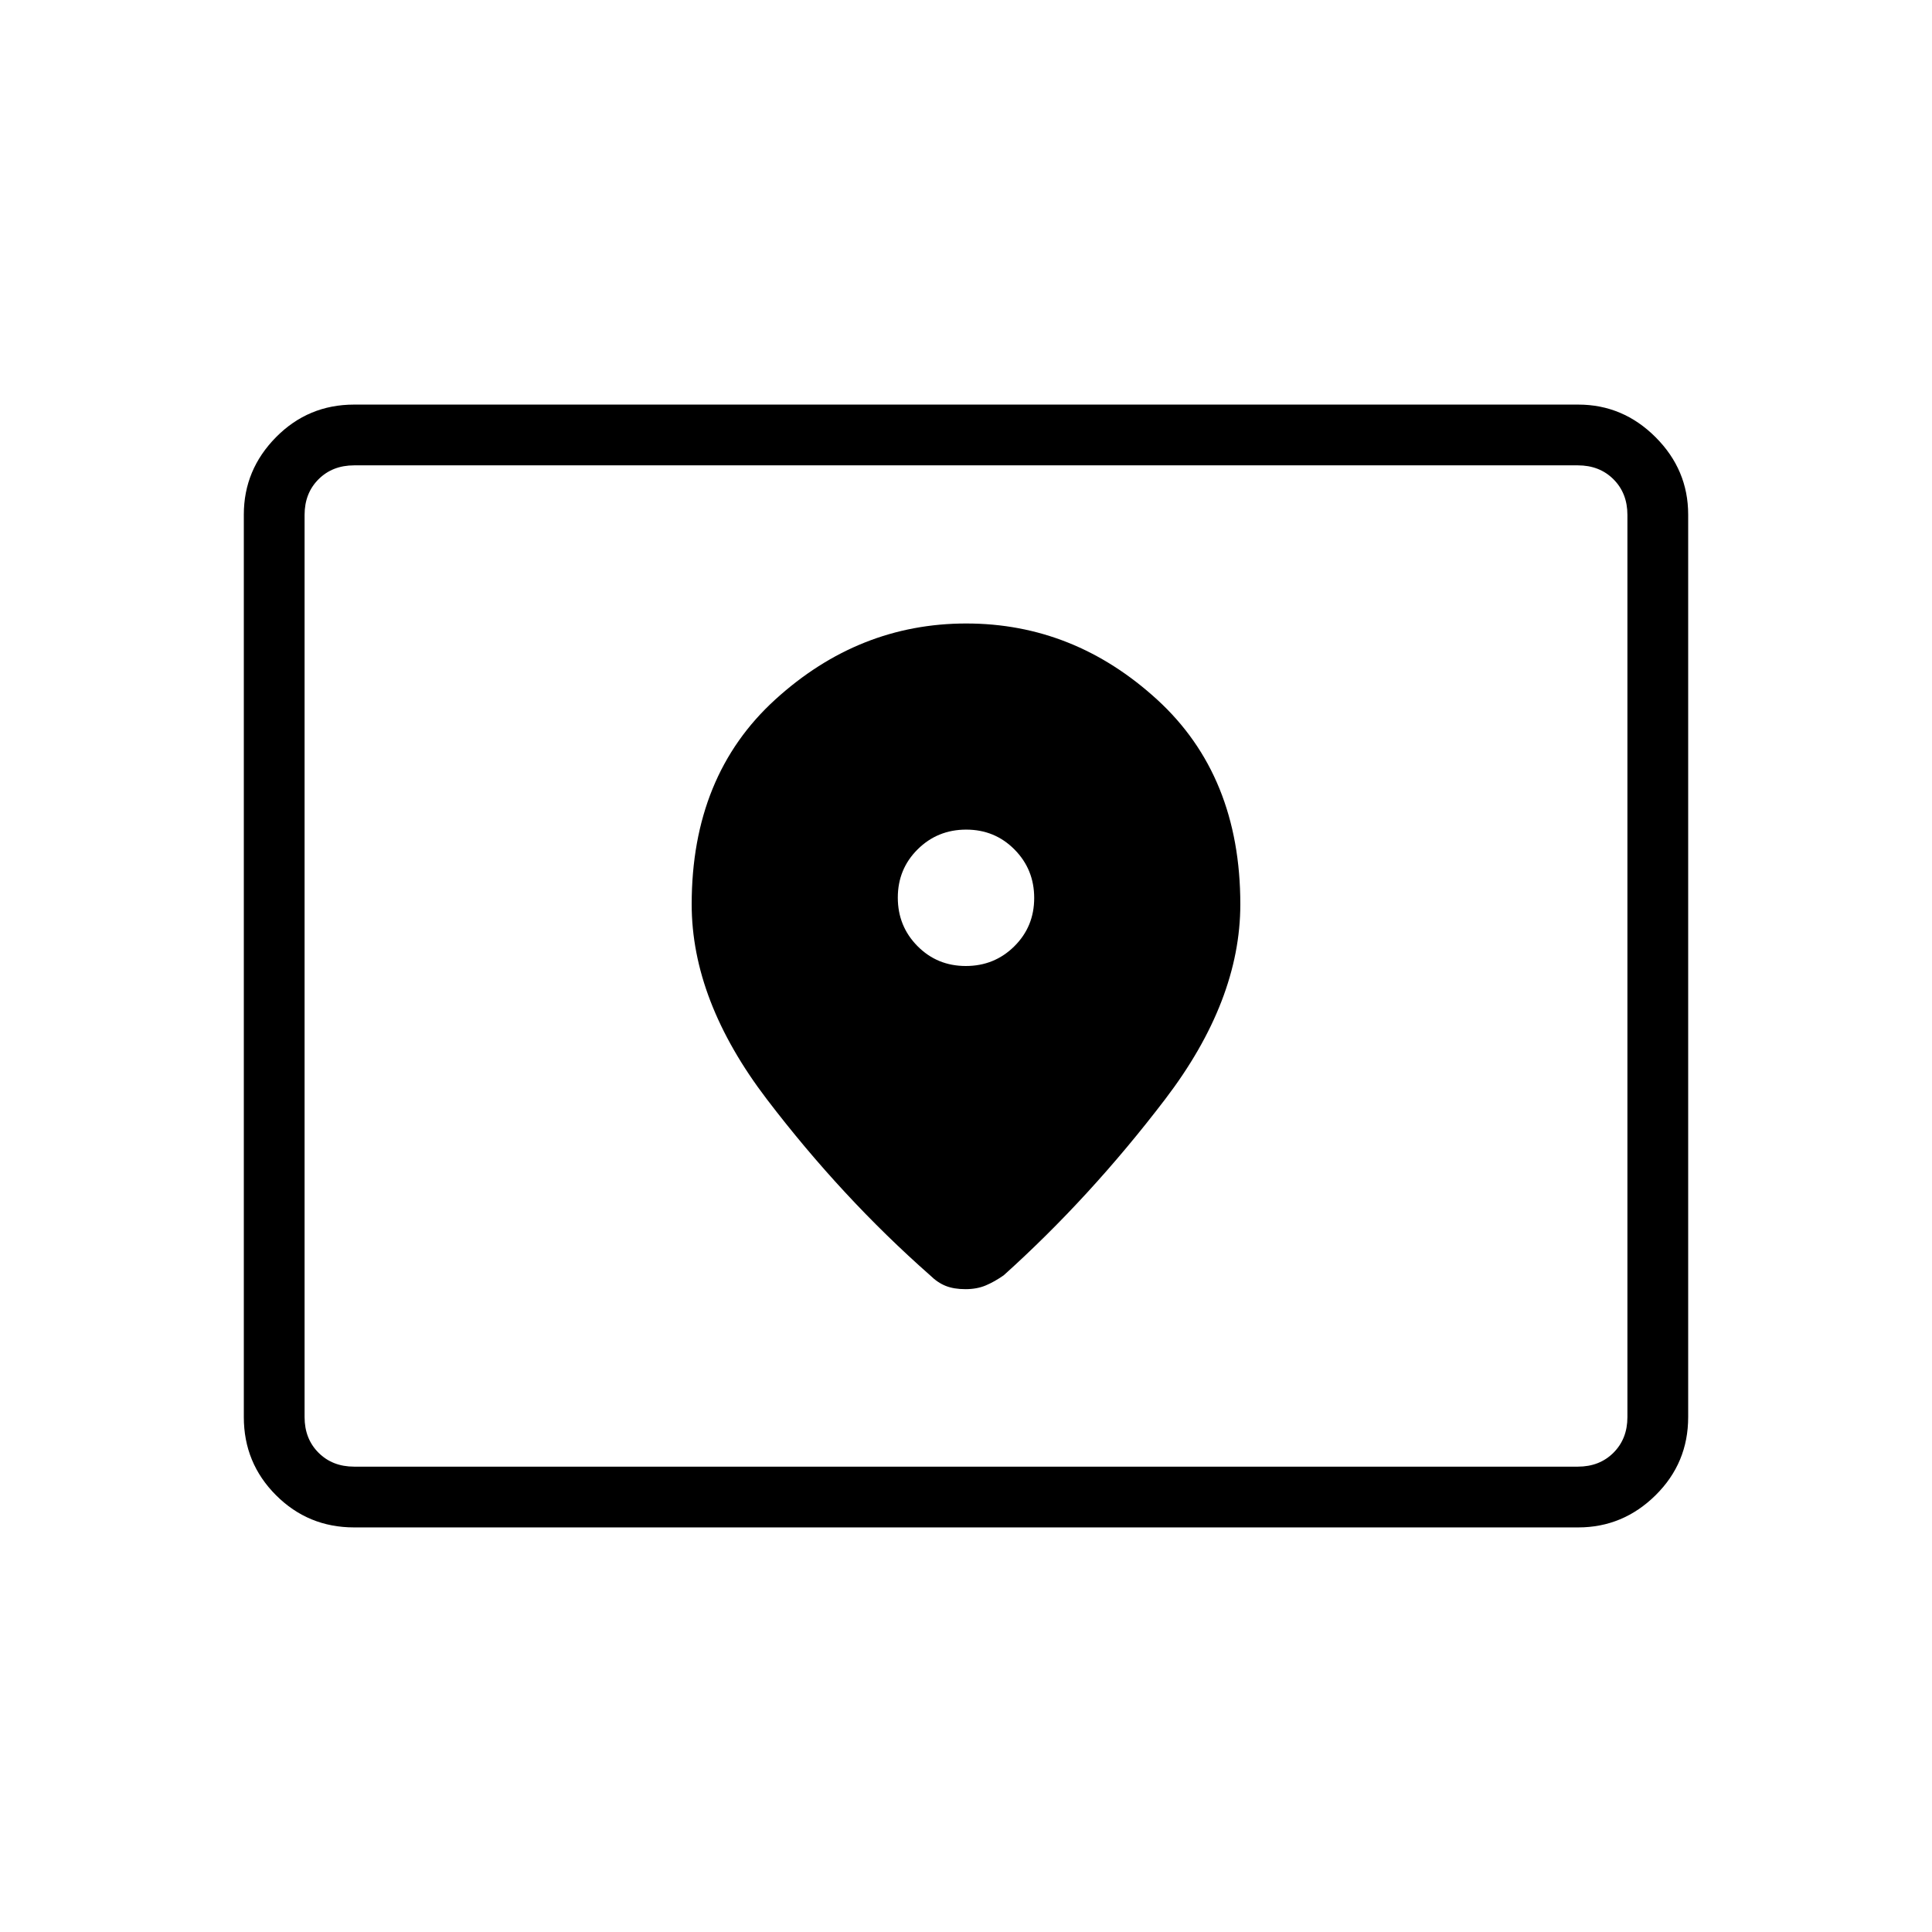 <svg xmlns="http://www.w3.org/2000/svg" height="48" viewBox="0 -960 960 960" width="48"><path d="M175.961-231.231h608.078q10.769 0 17.692-6.923t6.923-17.692v-448.308q0-10.769-6.923-17.692t-17.692-6.923H175.961q-10.769 0-17.692 6.923t-6.923 17.692v448.308q0 10.769 6.923 17.692t17.692 6.923Zm0 30.193q-22.819 0-38.813-15.994-15.994-15.994-15.994-38.814v-448.47q0-22.249 15.994-38.447 15.994-16.199 38.813-16.199h608.255q22.234 0 38.432 16.199 16.198 16.198 16.198 38.447v448.47q0 22.82-16.198 38.814t-38.432 15.994H175.961Zm-24.615-30.193v-497.538 497.538ZM479.904-480q-14.221 0-24.005-9.88-9.784-9.879-9.784-24.101 0-14.221 9.88-24.005 9.879-9.783 24.101-9.783 14.221 0 24.005 9.879 9.784 9.88 9.784 24.101 0 14.222-9.88 24.005Q494.126-480 479.904-480Zm.257-170.193q-53.449 0-94.959 37.808-41.51 37.808-41.51 101.731 0 47.885 37.327 96.827 37.327 48.943 81.135 87.52 3.731 3.673 7.8 5.278 4.069 1.606 9.75 1.606t10.046-1.827q4.365-1.827 8.981-5.057 42.923-38.577 80.25-87.52 37.327-48.942 37.327-96.827 0-63.923-41.349-101.731-41.349-37.808-94.798-37.808Z"/></svg>